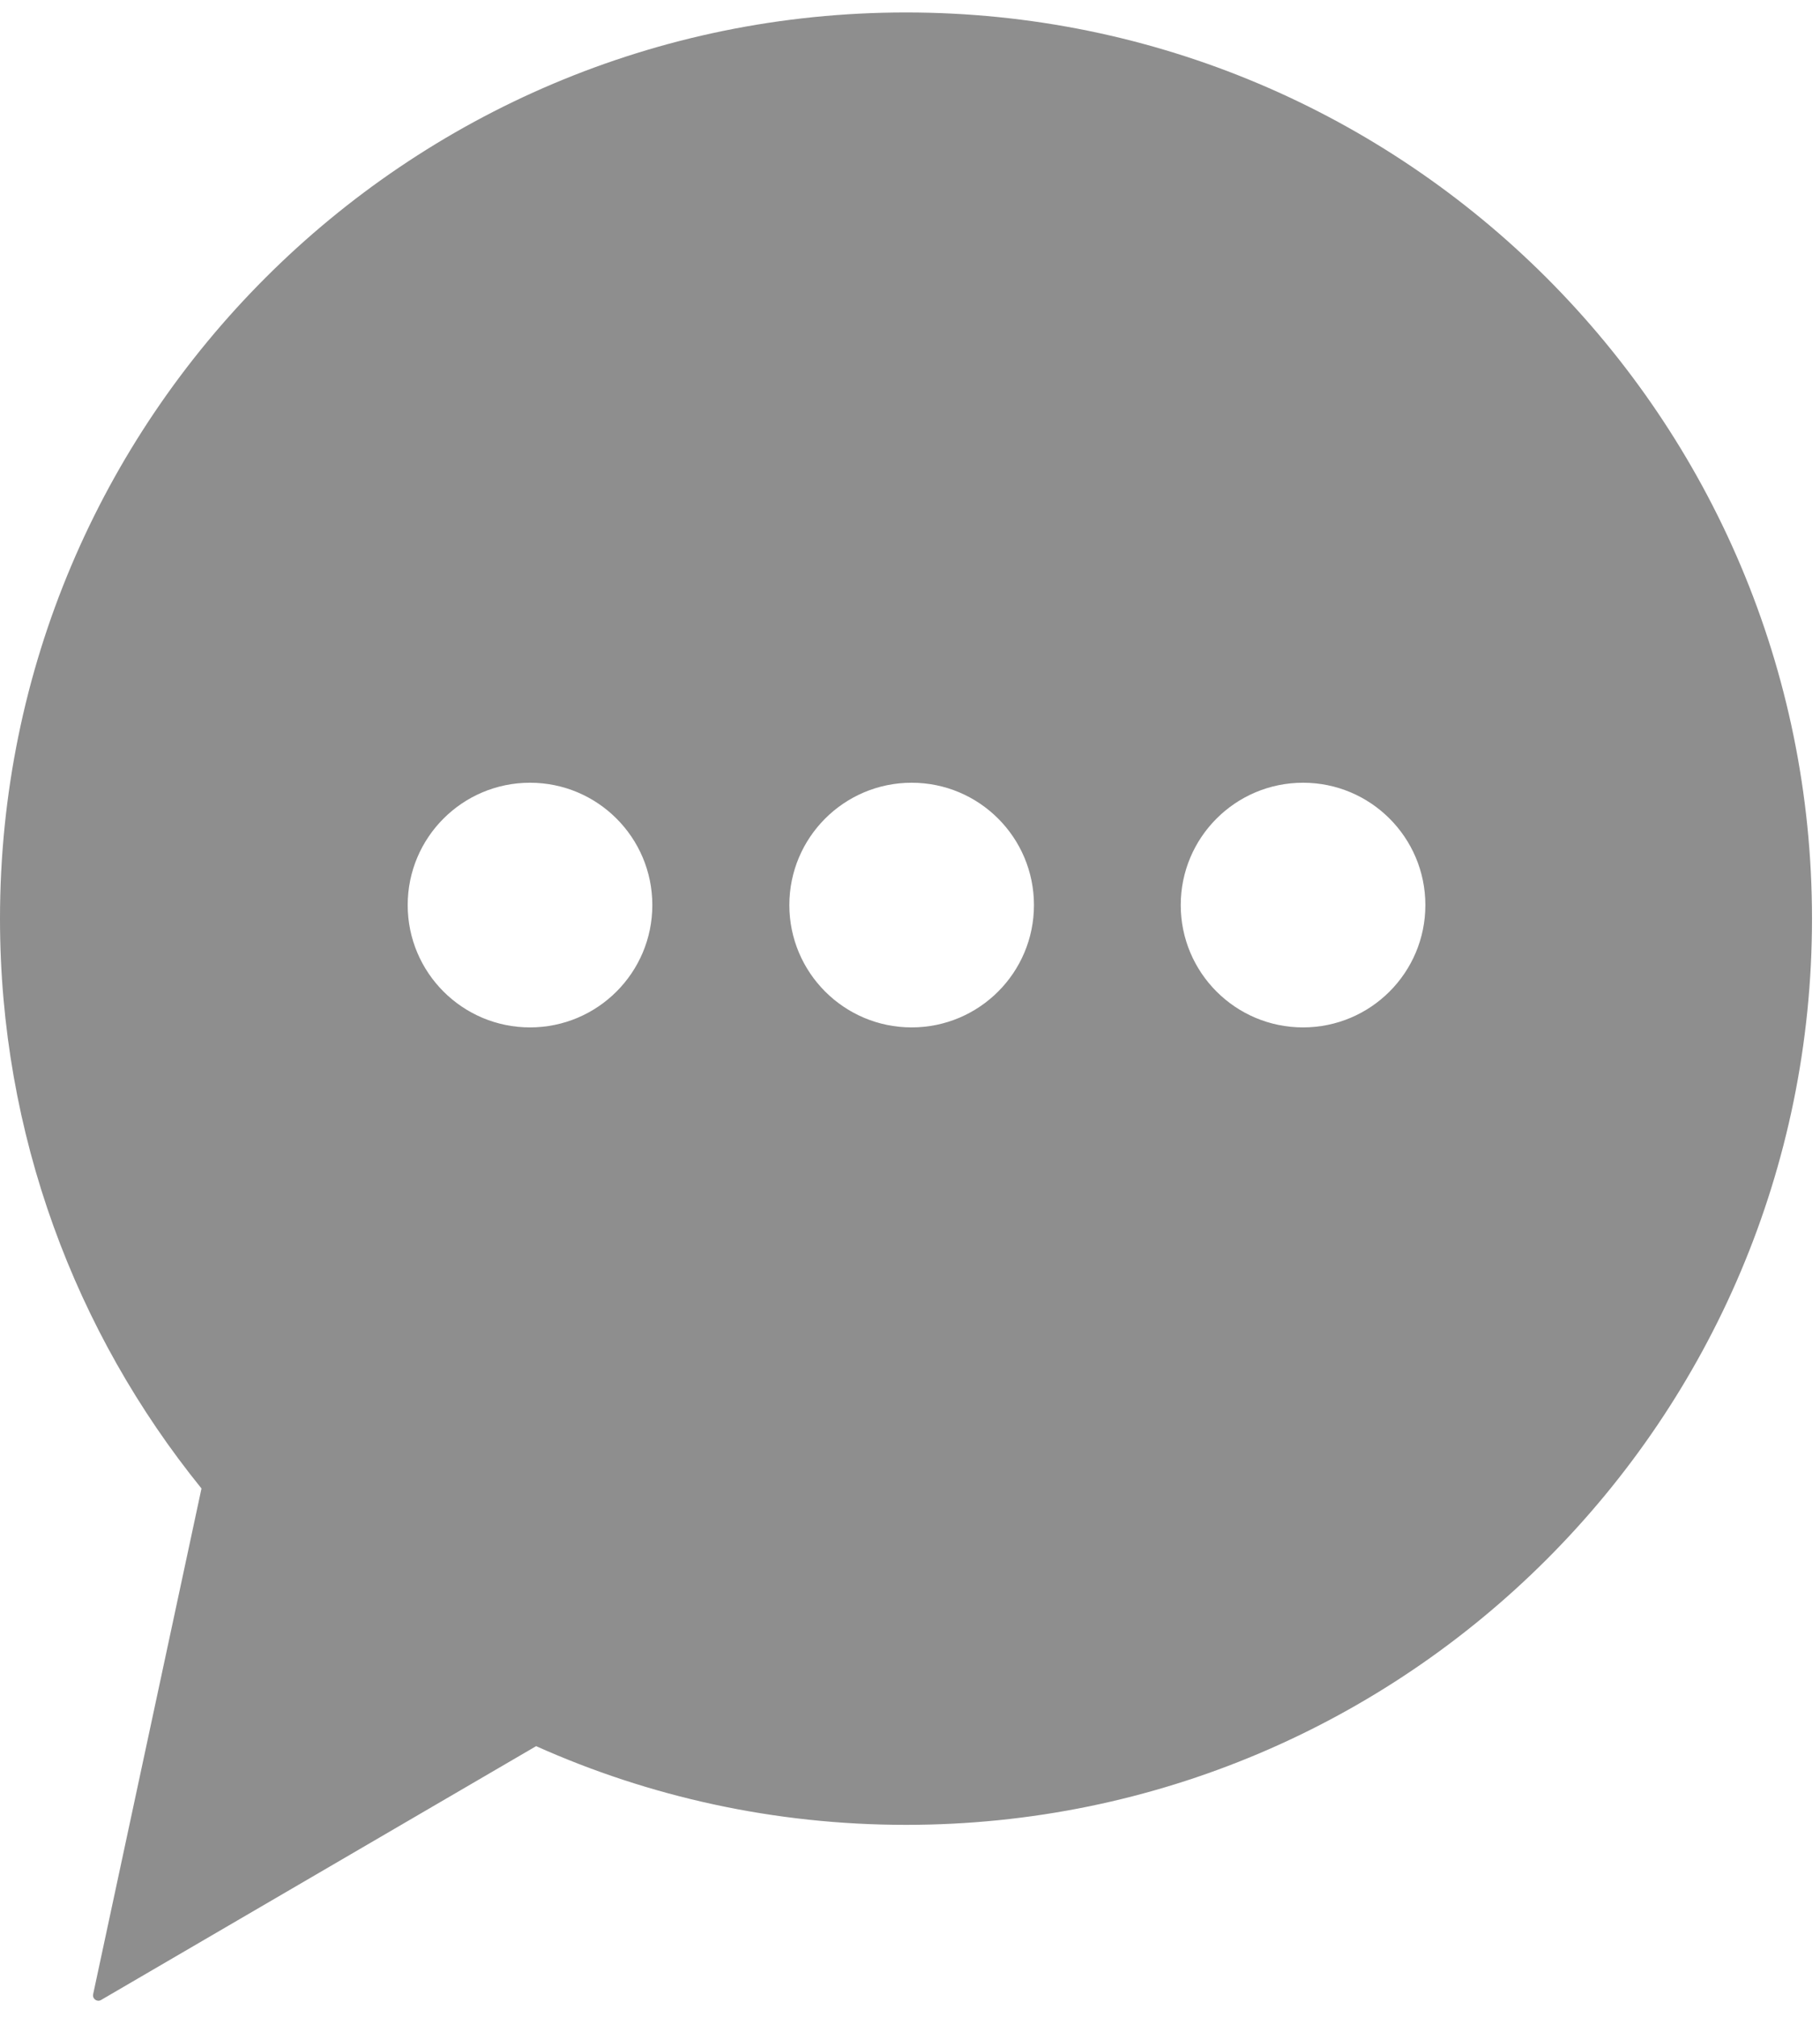 <svg width="102" height="113" viewBox="0 0 102 113" fill="none" xmlns="http://www.w3.org/2000/svg">
<path fill-rule="evenodd" clip-rule="evenodd" d="M101.552 51.474C101.552 79.517 78.819 102.25 50.776 102.25C43.392 102.25 36.376 100.674 30.047 97.84L5.664 112.063C5.439 112.194 5.165 111.996 5.22 111.741L11.292 83.402C4.23 74.68 0 63.571 0 51.474C0 23.431 22.733 0.698 50.776 0.698C78.819 0.698 101.552 23.431 101.552 51.474ZM29.704 57.567C33.49 57.567 36.559 54.498 36.559 50.713C36.559 46.927 33.49 43.858 29.704 43.858C25.918 43.858 22.849 46.927 22.849 50.713C22.849 54.498 25.918 57.567 29.704 57.567ZM57.947 50.713C57.947 54.498 54.879 57.567 51.093 57.567C47.307 57.567 44.238 54.498 44.238 50.713C44.238 46.927 47.307 43.858 51.093 43.858C54.879 43.858 57.947 46.927 57.947 50.713ZM73.028 57.567C76.814 57.567 79.883 54.498 79.883 50.713C79.883 46.927 76.814 43.858 73.028 43.858C69.242 43.858 66.173 46.927 66.173 50.713C66.173 54.498 69.242 57.567 73.028 57.567Z" fill="#8E8E8E"/>
</svg>
